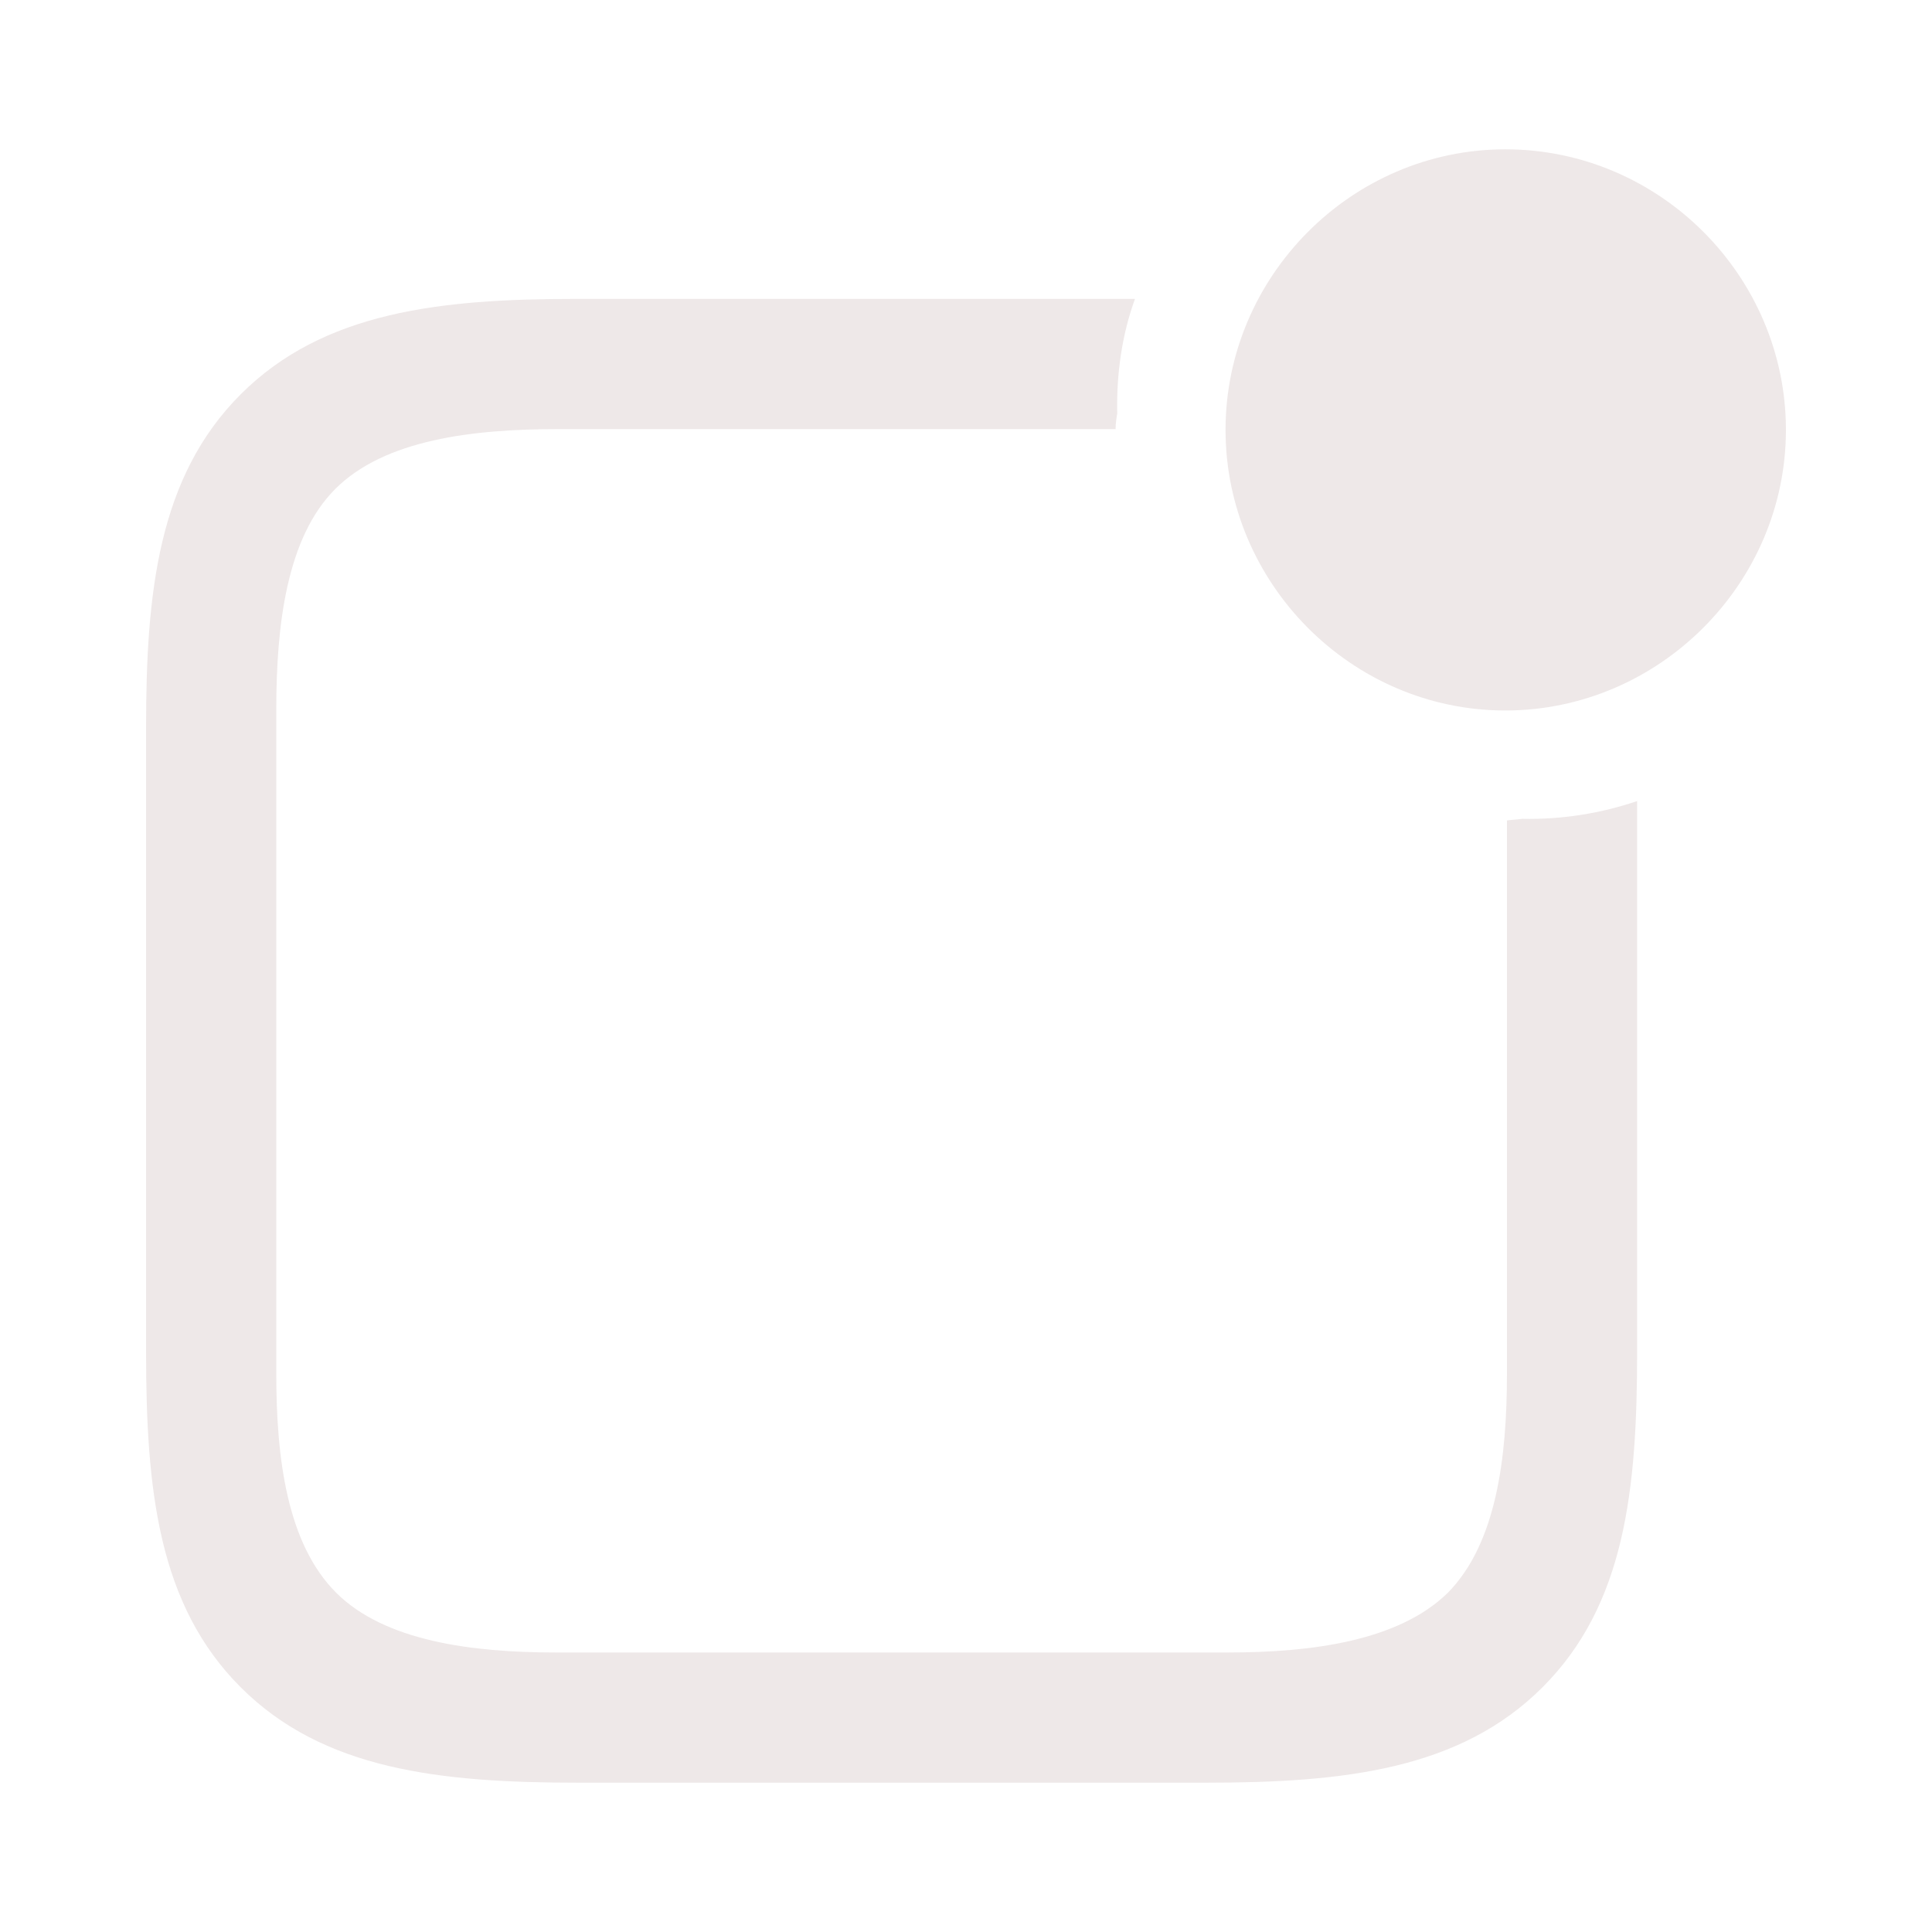 <?xml version="1.0" encoding="utf-8"?><!-- Uploaded to: SVG Repo, www.svgrepo.com, Generator: SVG Repo Mixer Tools -->
<svg fill="#eee8e8" width="50px" height="50px" viewBox="0 0 56 56" xmlns="http://www.w3.org/2000/svg"><path d="M 43.633 20.594 C 48.086 20.594 51.766 16.914 51.766 12.461 C 51.766 8.008 48.109 4.328 43.633 4.328 C 39.18 4.328 35.523 8.008 35.523 12.461 C 35.523 16.914 39.18 20.594 43.633 20.594 Z M 4.234 39.18 C 4.234 43.188 4.586 46.516 6.976 48.906 C 9.367 51.297 12.742 51.672 16.75 51.672 L 34.961 51.672 C 38.945 51.672 42.32 51.297 44.711 48.906 C 47.102 46.516 47.453 43.188 47.453 39.18 L 47.453 23.219 C 46.422 23.57 45.297 23.758 44.125 23.734 C 43.961 23.758 43.844 23.758 43.68 23.781 L 43.68 39.812 C 43.68 42.25 43.375 44.734 41.969 46.164 C 40.539 47.57 38.008 47.898 35.594 47.898 L 16.094 47.898 C 13.68 47.898 11.148 47.57 9.742 46.164 C 8.312 44.734 8.008 42.25 8.008 39.812 L 8.008 20.57 C 8.008 18.109 8.312 15.578 9.719 14.172 C 11.148 12.742 13.703 12.438 16.164 12.438 L 32.336 12.438 C 32.336 12.274 32.359 12.133 32.383 11.992 C 32.359 10.82 32.523 9.695 32.898 8.664 L 16.68 8.664 C 12.742 8.664 9.367 9.039 6.976 11.43 C 4.586 13.82 4.234 17.172 4.234 21.086 Z"/></svg>